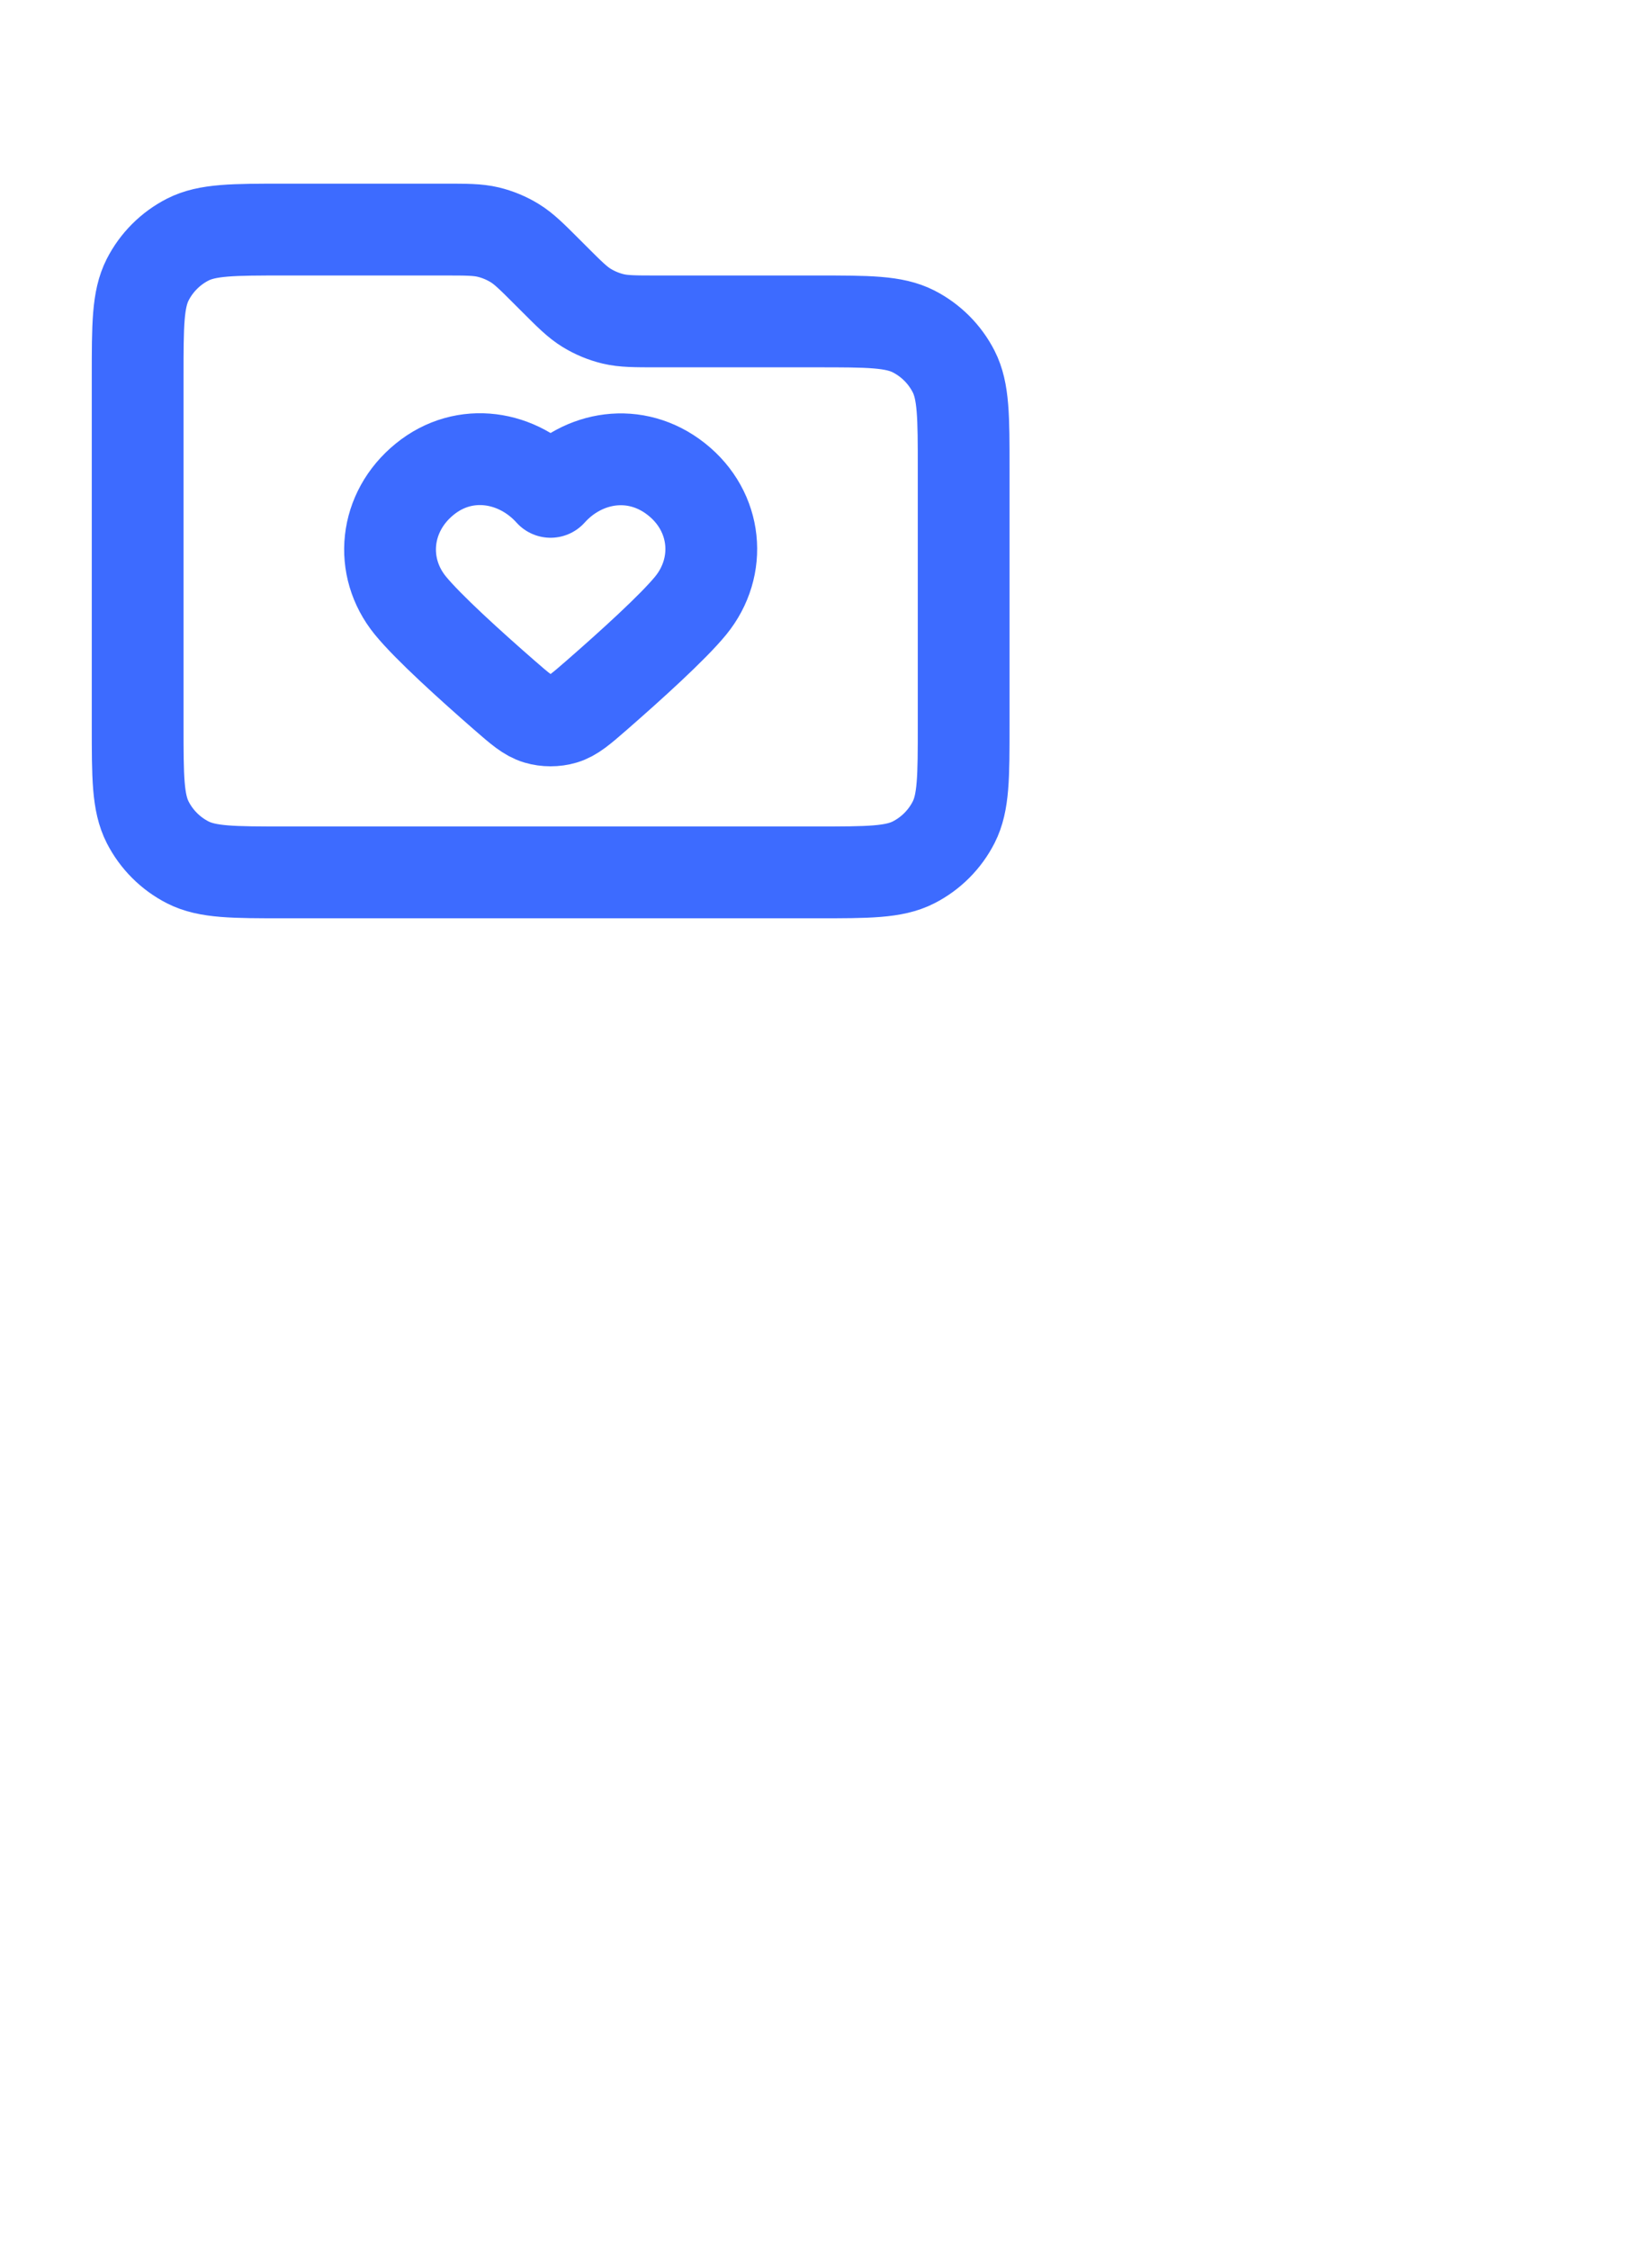 <svg width="36" height="49" viewBox="0 0 36 49" fill="none" xmlns="http://www.w3.org/2000/svg">
  <path d="M3 8.2C3 7.08 3 6.52 3.218 6.092C3.41 5.716 3.716 5.41 4.092 5.218C4.52 5 5.08 5 6.2 5H9.675C10.164 5 10.408 5 10.639 5.055C10.842 5.104 11.038 5.185 11.217 5.295C11.418 5.418 11.591 5.591 11.937 5.937L12.063 6.063C12.409 6.409 12.582 6.582 12.783 6.705C12.962 6.815 13.158 6.896 13.361 6.945C13.592 7 13.836 7 14.325 7H17.8C18.92 7 19.48 7 19.908 7.218C20.284 7.41 20.59 7.716 20.782 8.092C21 8.52 21 9.08 21 10.2V15.8C21 16.92 21 17.48 20.782 17.908C20.59 18.284 20.284 18.59 19.908 18.782C19.48 19 18.92 19 17.8 19H6.2C5.08 19 4.52 19 4.092 18.782C3.716 18.59 3.41 18.284 3.218 17.908C3 17.48 3 16.92 3 15.8V8.2Z" stroke="#3D6BFF" stroke-width="2" stroke-linecap="round" stroke-linejoin="round"/>
  <path d="M11.998 10.712C11.298 9.933 10.131 9.723 9.254 10.437C8.377 11.15 8.254 12.343 8.942 13.187C9.331 13.663 10.255 14.498 10.985 15.135C11.332 15.437 11.505 15.588 11.715 15.65C11.893 15.703 12.102 15.703 12.28 15.65C12.49 15.588 12.663 15.437 13.01 15.135C13.74 14.498 14.664 13.663 15.053 13.187C15.741 12.343 15.633 11.143 14.741 10.437C13.849 9.731 12.697 9.933 11.998 10.712Z" stroke="#3D6BFF" stroke-width="2" stroke-linecap="round" stroke-linejoin="round" />
</svg>